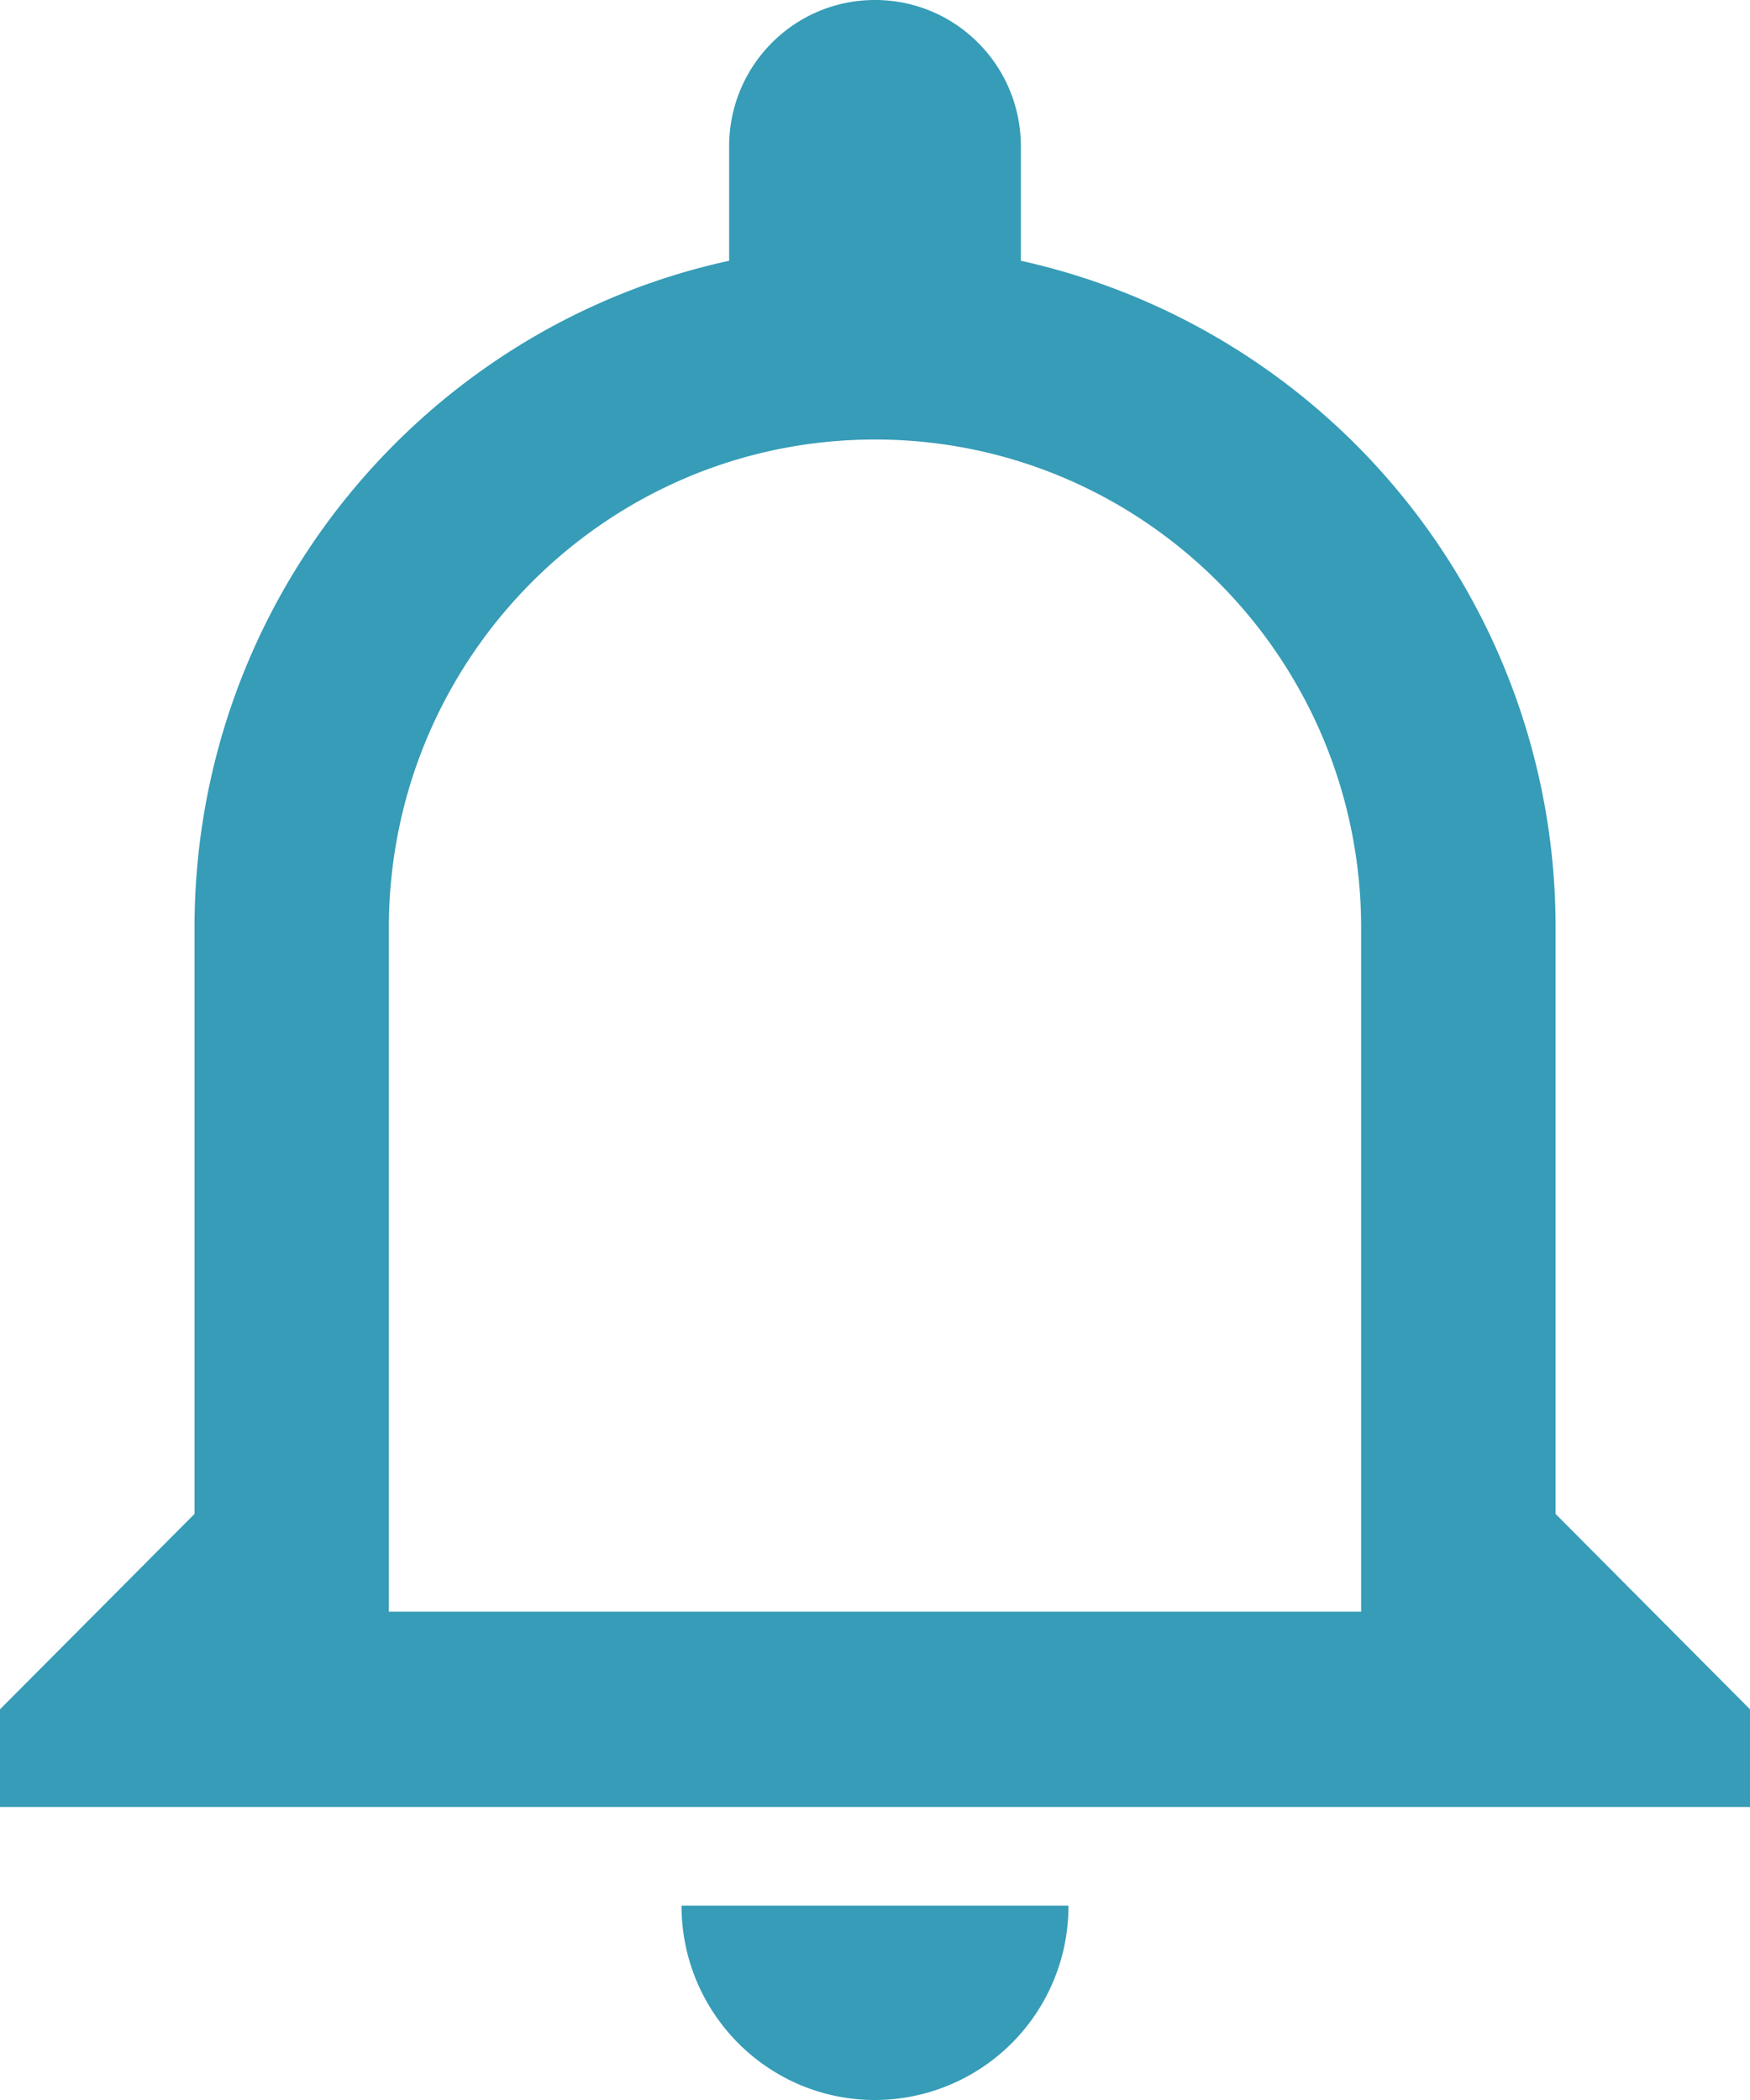 <svg width="20" height="24" viewBox="0 0 20 24" fill="none" xmlns="http://www.w3.org/2000/svg"><path d="M7.789 21.779C7.789 23.006 8.778 24 10 24a2.215 2.215 0 0 0 2.211-2.221H7.79zM10 5.023c3.067 0 5.556 2.5 5.556 5.582v7.814H4.444v-7.814c0-3.081 2.49-5.582 5.556-5.582zM10 0c-.922 0-1.667.748-1.667 1.674V2.98c-3.489.76-6.11 3.885-6.11 7.625v6.697L0 19.535v1.116h20v-1.116l-2.222-2.233v-6.697a7.8 7.8 0 0 0-6.111-7.625V1.674C11.667.748 10.922 0 10 0z" fill="#369CB7"/></svg>